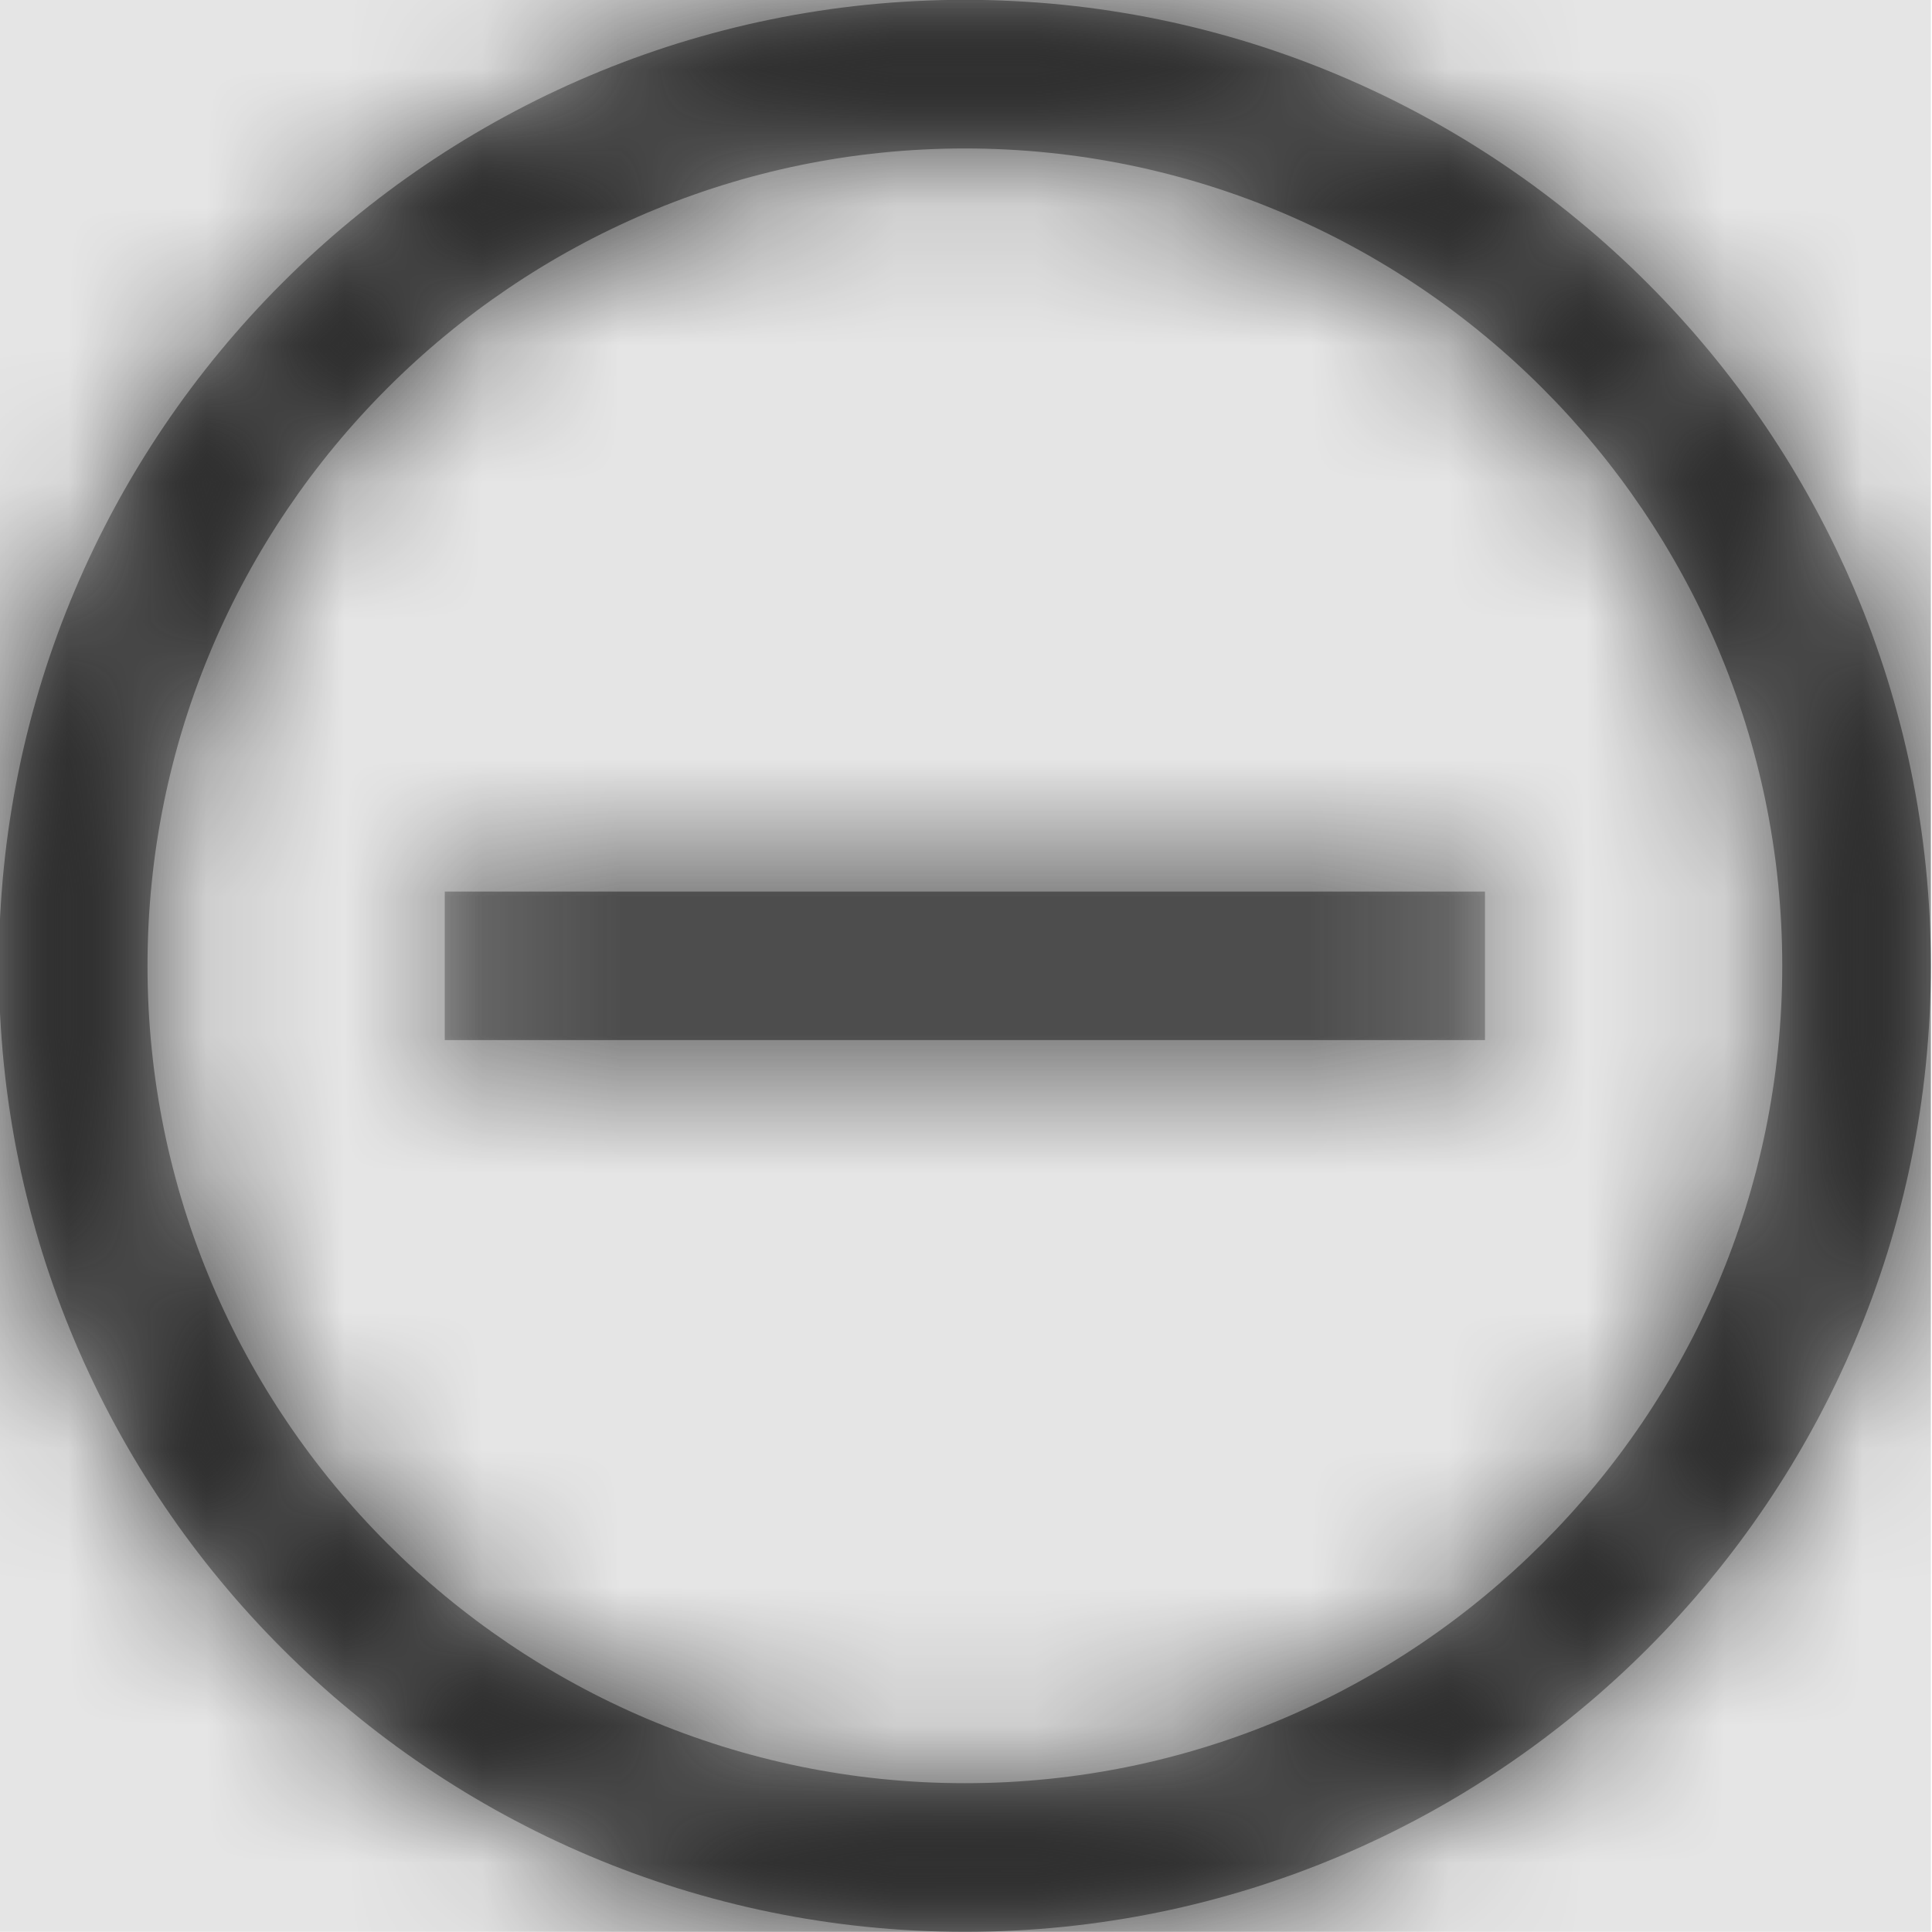 <svg width="512" height="512" viewBox="0 0 512 512" version="1.1" xmlns="http://www.w3.org/2000/svg" xmlns:xlink="http://www.w3.org/1999/xlink">
<title>math-minus-circle-outline</title>
<desc>Created using Figma</desc>
<g id="Canvas" transform="matrix(36.571 0 0 36.571 -22820.6 -3510.86)">
<rect x="624" y="96" width="14" height="14" fill="#E5E5E5"/>
<g id="math-minus-circle-outline">
<mask id="mask0_outline" mask-type="alpha">
<g id="Mask">
<use xlink:href="#path0_fill" transform="translate(624 96)" fill="#FFFFFF"/>
</g>
</mask>
<g id="Mask" mask="url(#mask0_outline)">
<use xlink:href="#path0_fill" transform="translate(624 96)"/>
</g>
<g id="&#226;&#134;&#170;&#240;&#159;&#142;&#168;Color" mask="url(#mask0_outline)">
<g id="Rectangle 3">
<use xlink:href="#path1_fill" transform="translate(624 96)" fill="#333333"/>
</g>
</g>
</g>
</g>
<defs>
<path id="path0_fill" fill-rule="evenodd" d="M 7 14C 3.142 14 0 10.862 0 7C 0 3.138 3.142 0 7 0C 10.857 0 14 3.142 14 7C 14 10.858 10.862 14 7 14ZM 7 1.077C 3.736 1.077 1.077 3.736 1.077 7C 1.077 10.264 3.736 12.923 7 12.923C 10.264 12.923 12.923 10.264 12.923 7C 12.923 3.736 10.264 1.077 7 1.077ZM 3.231 6.462L 10.769 6.462L 10.769 7.538L 3.231 7.538L 3.231 6.462Z"/>
<path id="path1_fill" fill-rule="evenodd" d="M 0 0L 14 0L 14 14L 0 14L 0 0Z"/>
</defs>
</svg>
